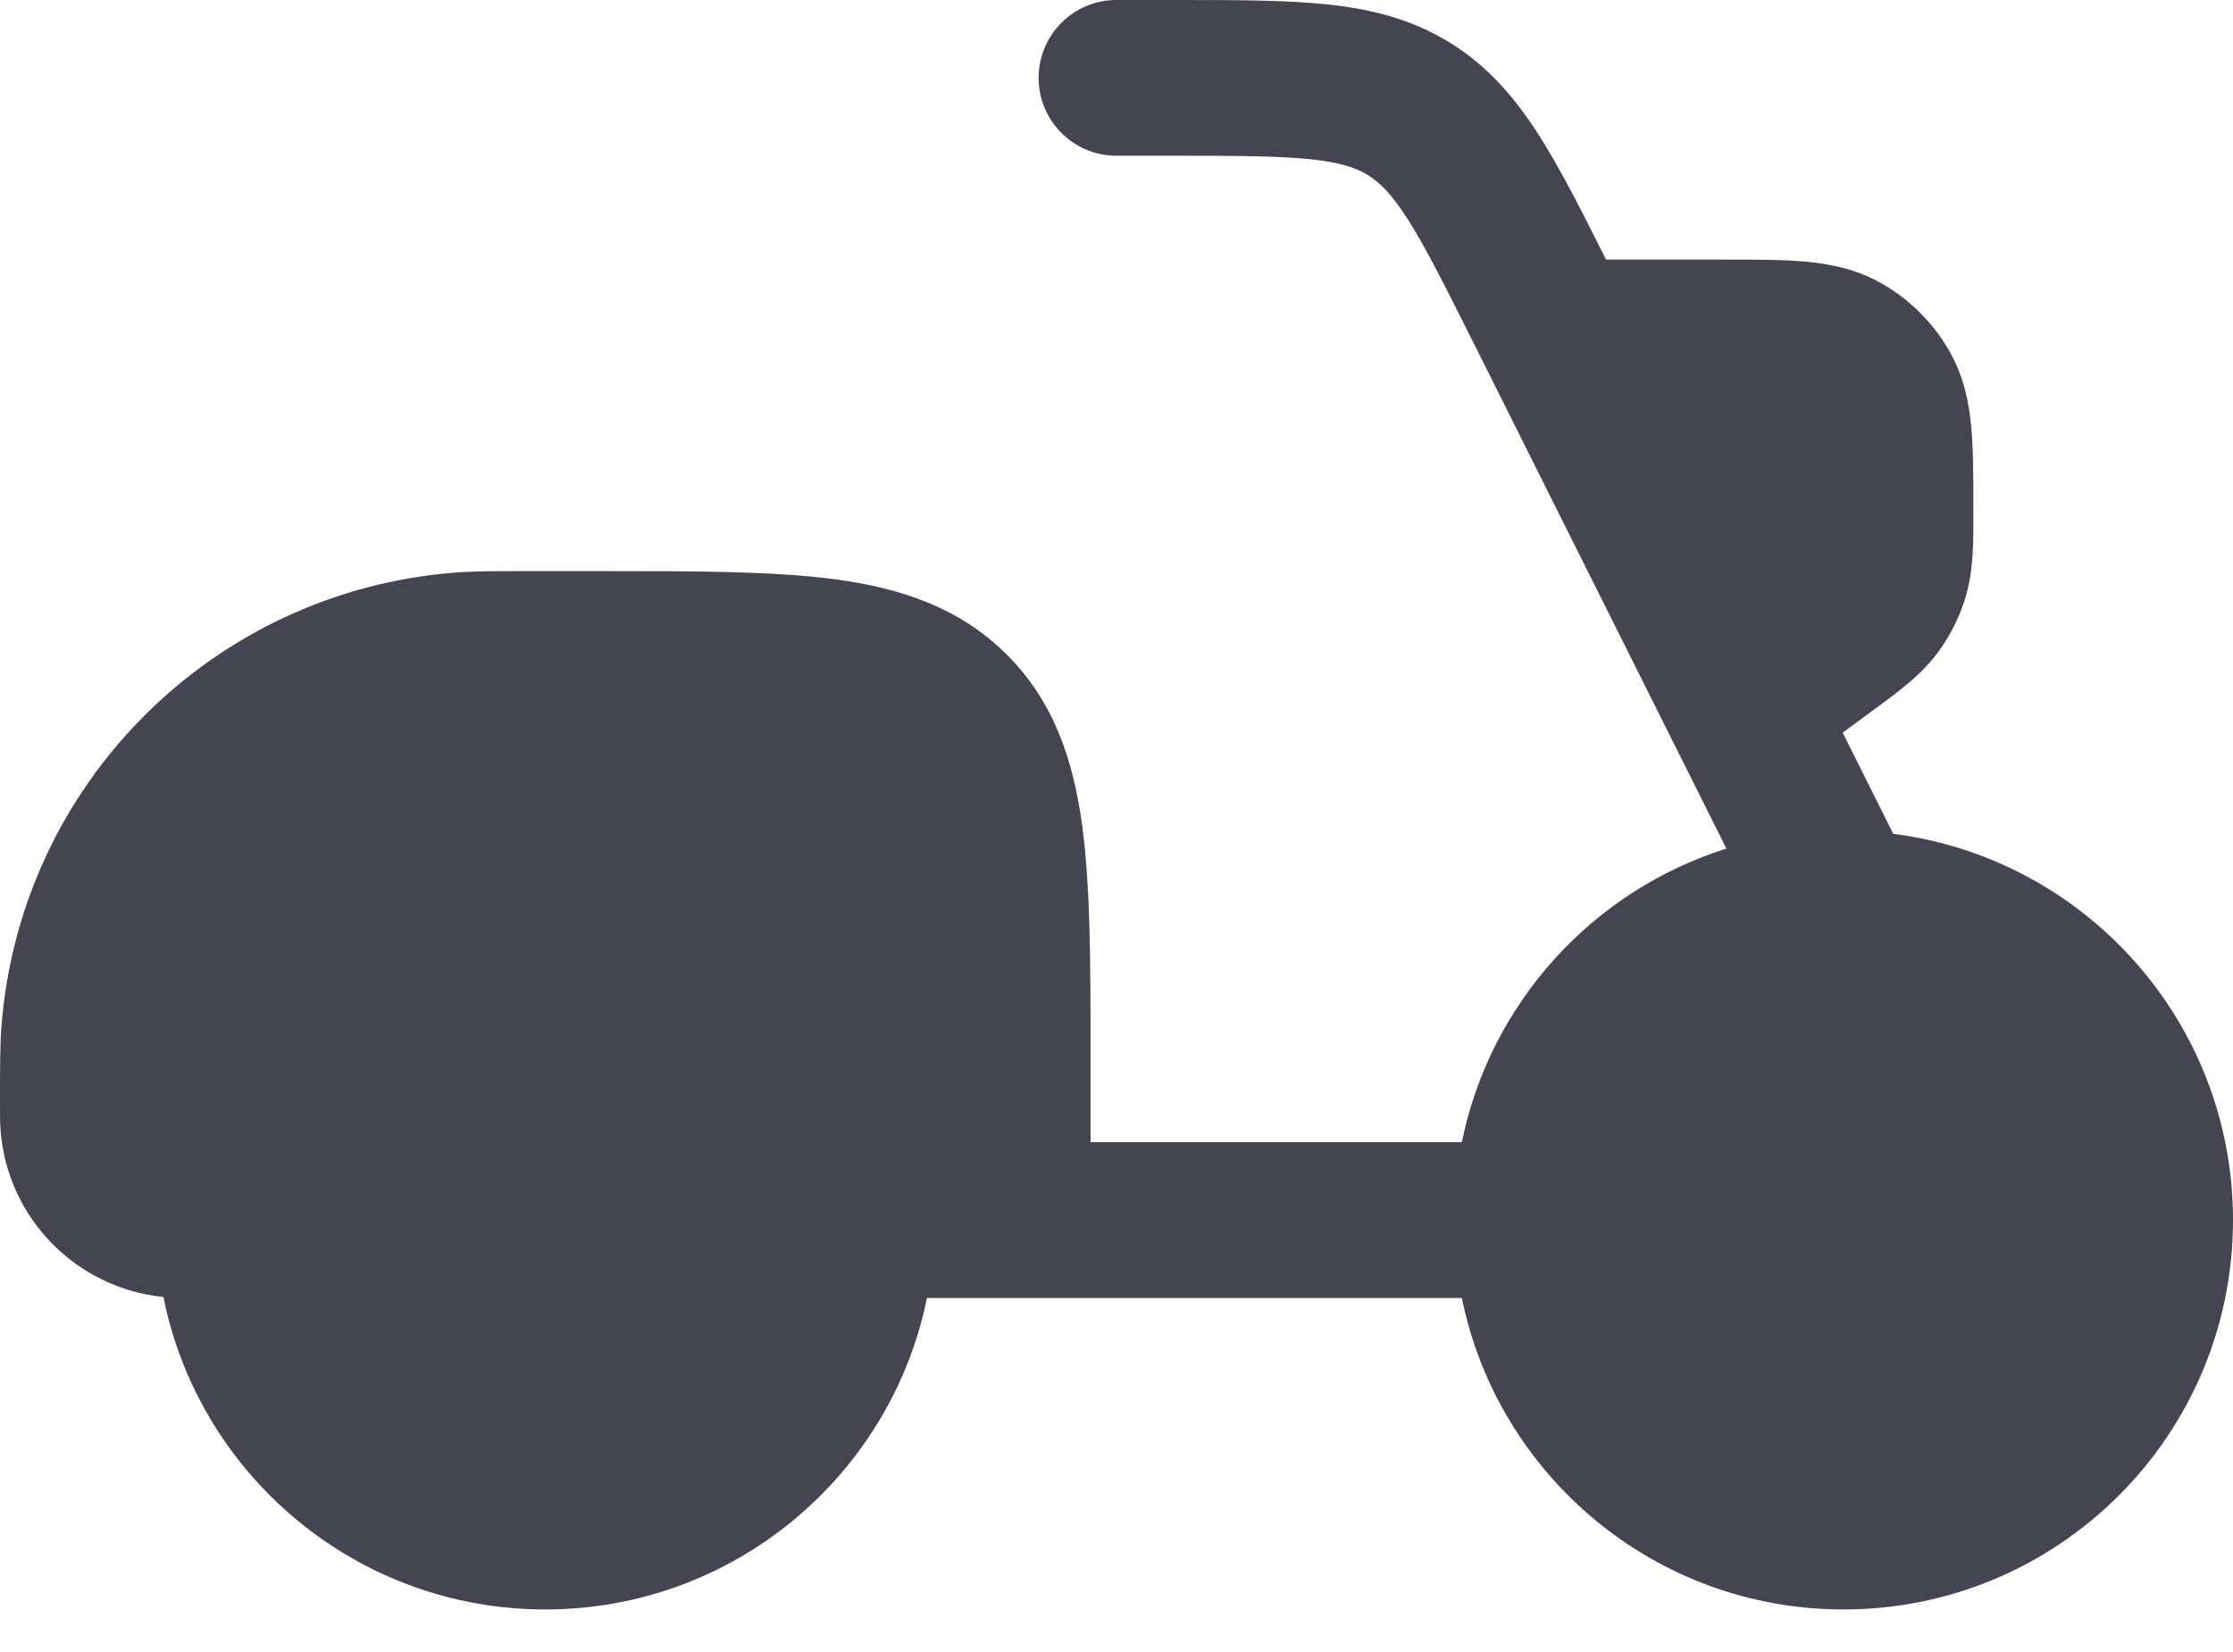 <svg width="50" height="37" viewBox="0 0 50 37" fill="none" xmlns="http://www.w3.org/2000/svg">
<path d="M29.336 3.566C28.606 3.491 27.662 3.488 26.228 3.488H25C24.037 3.488 23.256 2.707 23.256 1.744C23.256 0.781 24.037 2.01295e-06 25 2.01295e-06H26.314C27.639 -4.44987e-05 28.764 -6.81122e-05 29.694 0.096C30.685 0.198 31.6 0.421 32.464 0.955C33.329 1.489 33.937 2.209 34.472 3.049C34.943 3.789 35.415 4.722 35.962 5.814H38.647C39.307 5.814 39.913 5.814 40.418 5.859C40.964 5.908 41.559 6.021 42.135 6.35C42.766 6.71 43.289 7.234 43.65 7.865C43.979 8.441 44.092 9.036 44.141 9.582C44.186 10.087 44.186 10.693 44.186 11.353V11.42L44.186 11.57C44.188 12.175 44.189 12.821 43.993 13.435C43.862 13.846 43.666 14.234 43.413 14.584C43.035 15.106 42.513 15.488 42.026 15.845L41.905 15.934L41.26 16.41L42.392 18.675C46.683 19.222 50 22.886 50 27.326C50 32.142 46.096 36.047 41.279 36.047C37.06 36.047 33.541 33.05 32.733 29.07H20.756C19.948 33.05 16.428 36.047 12.209 36.047C7.983 36.047 4.459 33.04 3.659 29.049C1.706 28.851 0.167 27.284 0.013 25.319C-0 25.157 -9.47625e-05 24.981 2.15165e-05 24.812L4.48039e-05 24.767L2.15165e-05 24.679C-2.49951e-05 23.9 -4.82815e-05 23.404 0.034 22.971C0.46 17.553 4.763 13.251 10.18 12.825C10.614 12.791 11.109 12.791 11.888 12.791H11.977H13.493C15.582 12.791 17.325 12.791 18.708 12.976C20.168 13.173 21.486 13.605 22.546 14.664C23.605 15.723 24.037 17.041 24.233 18.501C24.419 19.884 24.419 21.627 24.419 23.716V25.581H32.733C33.366 22.463 35.663 19.948 38.657 19.006L32.988 7.666C32.346 6.383 31.922 5.54 31.529 4.921C31.157 4.337 30.89 4.083 30.631 3.923C30.371 3.762 30.025 3.637 29.336 3.566Z" fill="#454551"/>
</svg>
